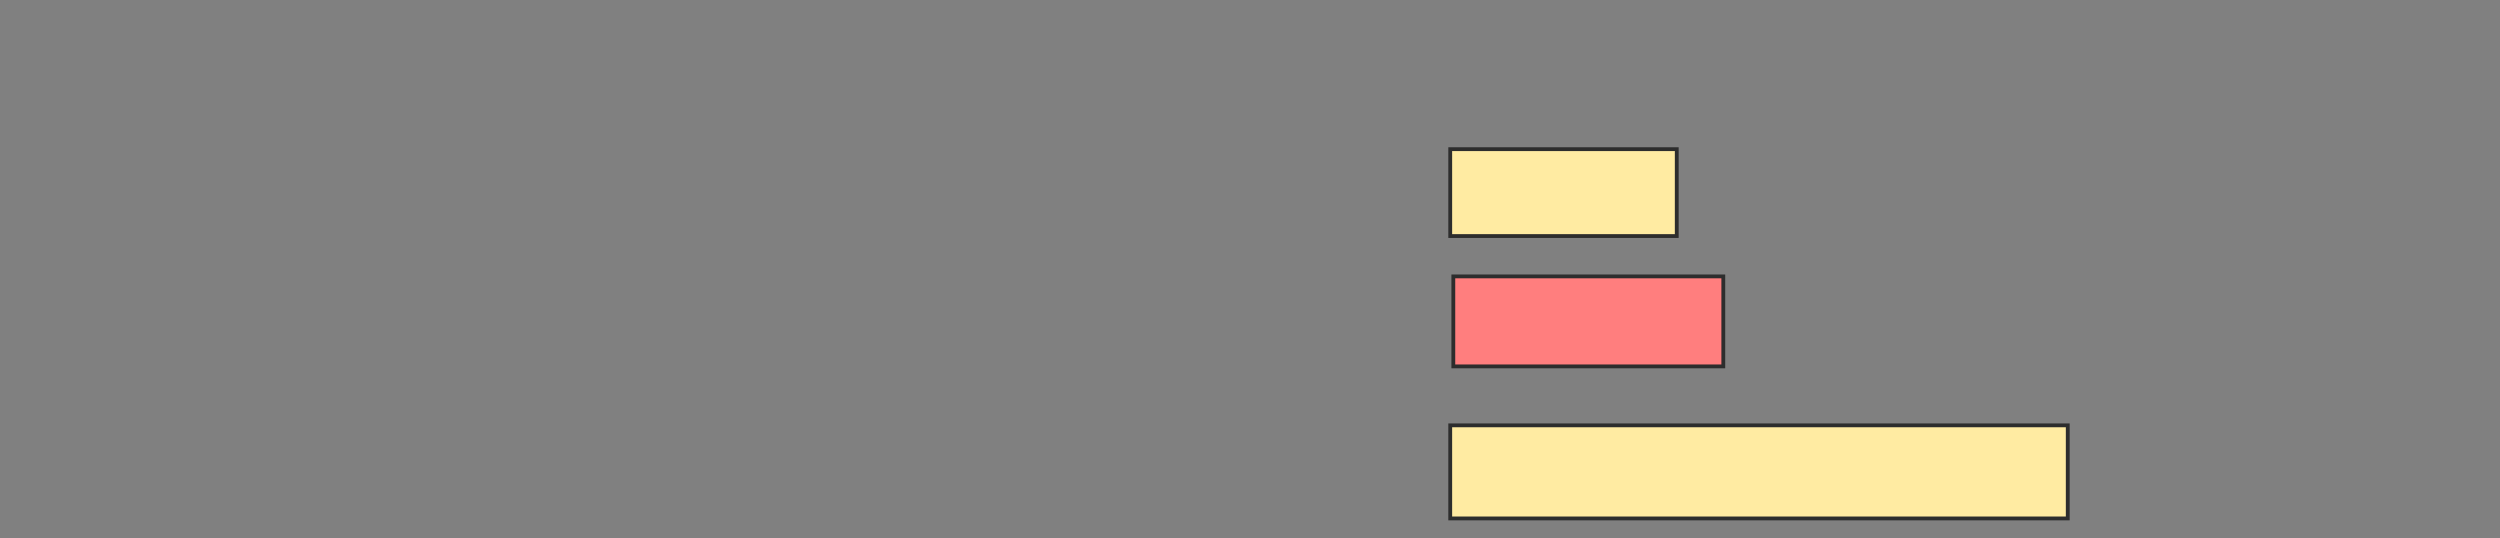 <svg height="141" width="655" xmlns="http://www.w3.org/2000/svg"><rect width="100%" height="100%" fill="#808080" stroke="none"/><path fill="#FFEBA2" stroke="#2D2D2D" d="M379.959 39.081H439.309V61.845H379.959z"/><path class="qshape" fill="#FF7E7E" stroke="#2D2D2D" d="M380.772 72.415H451.504V95.992H380.772z"/><path fill="#FFEBA2" stroke="#2D2D2D" d="M379.959 111.439H541.748V135.829H379.959z"/></svg>